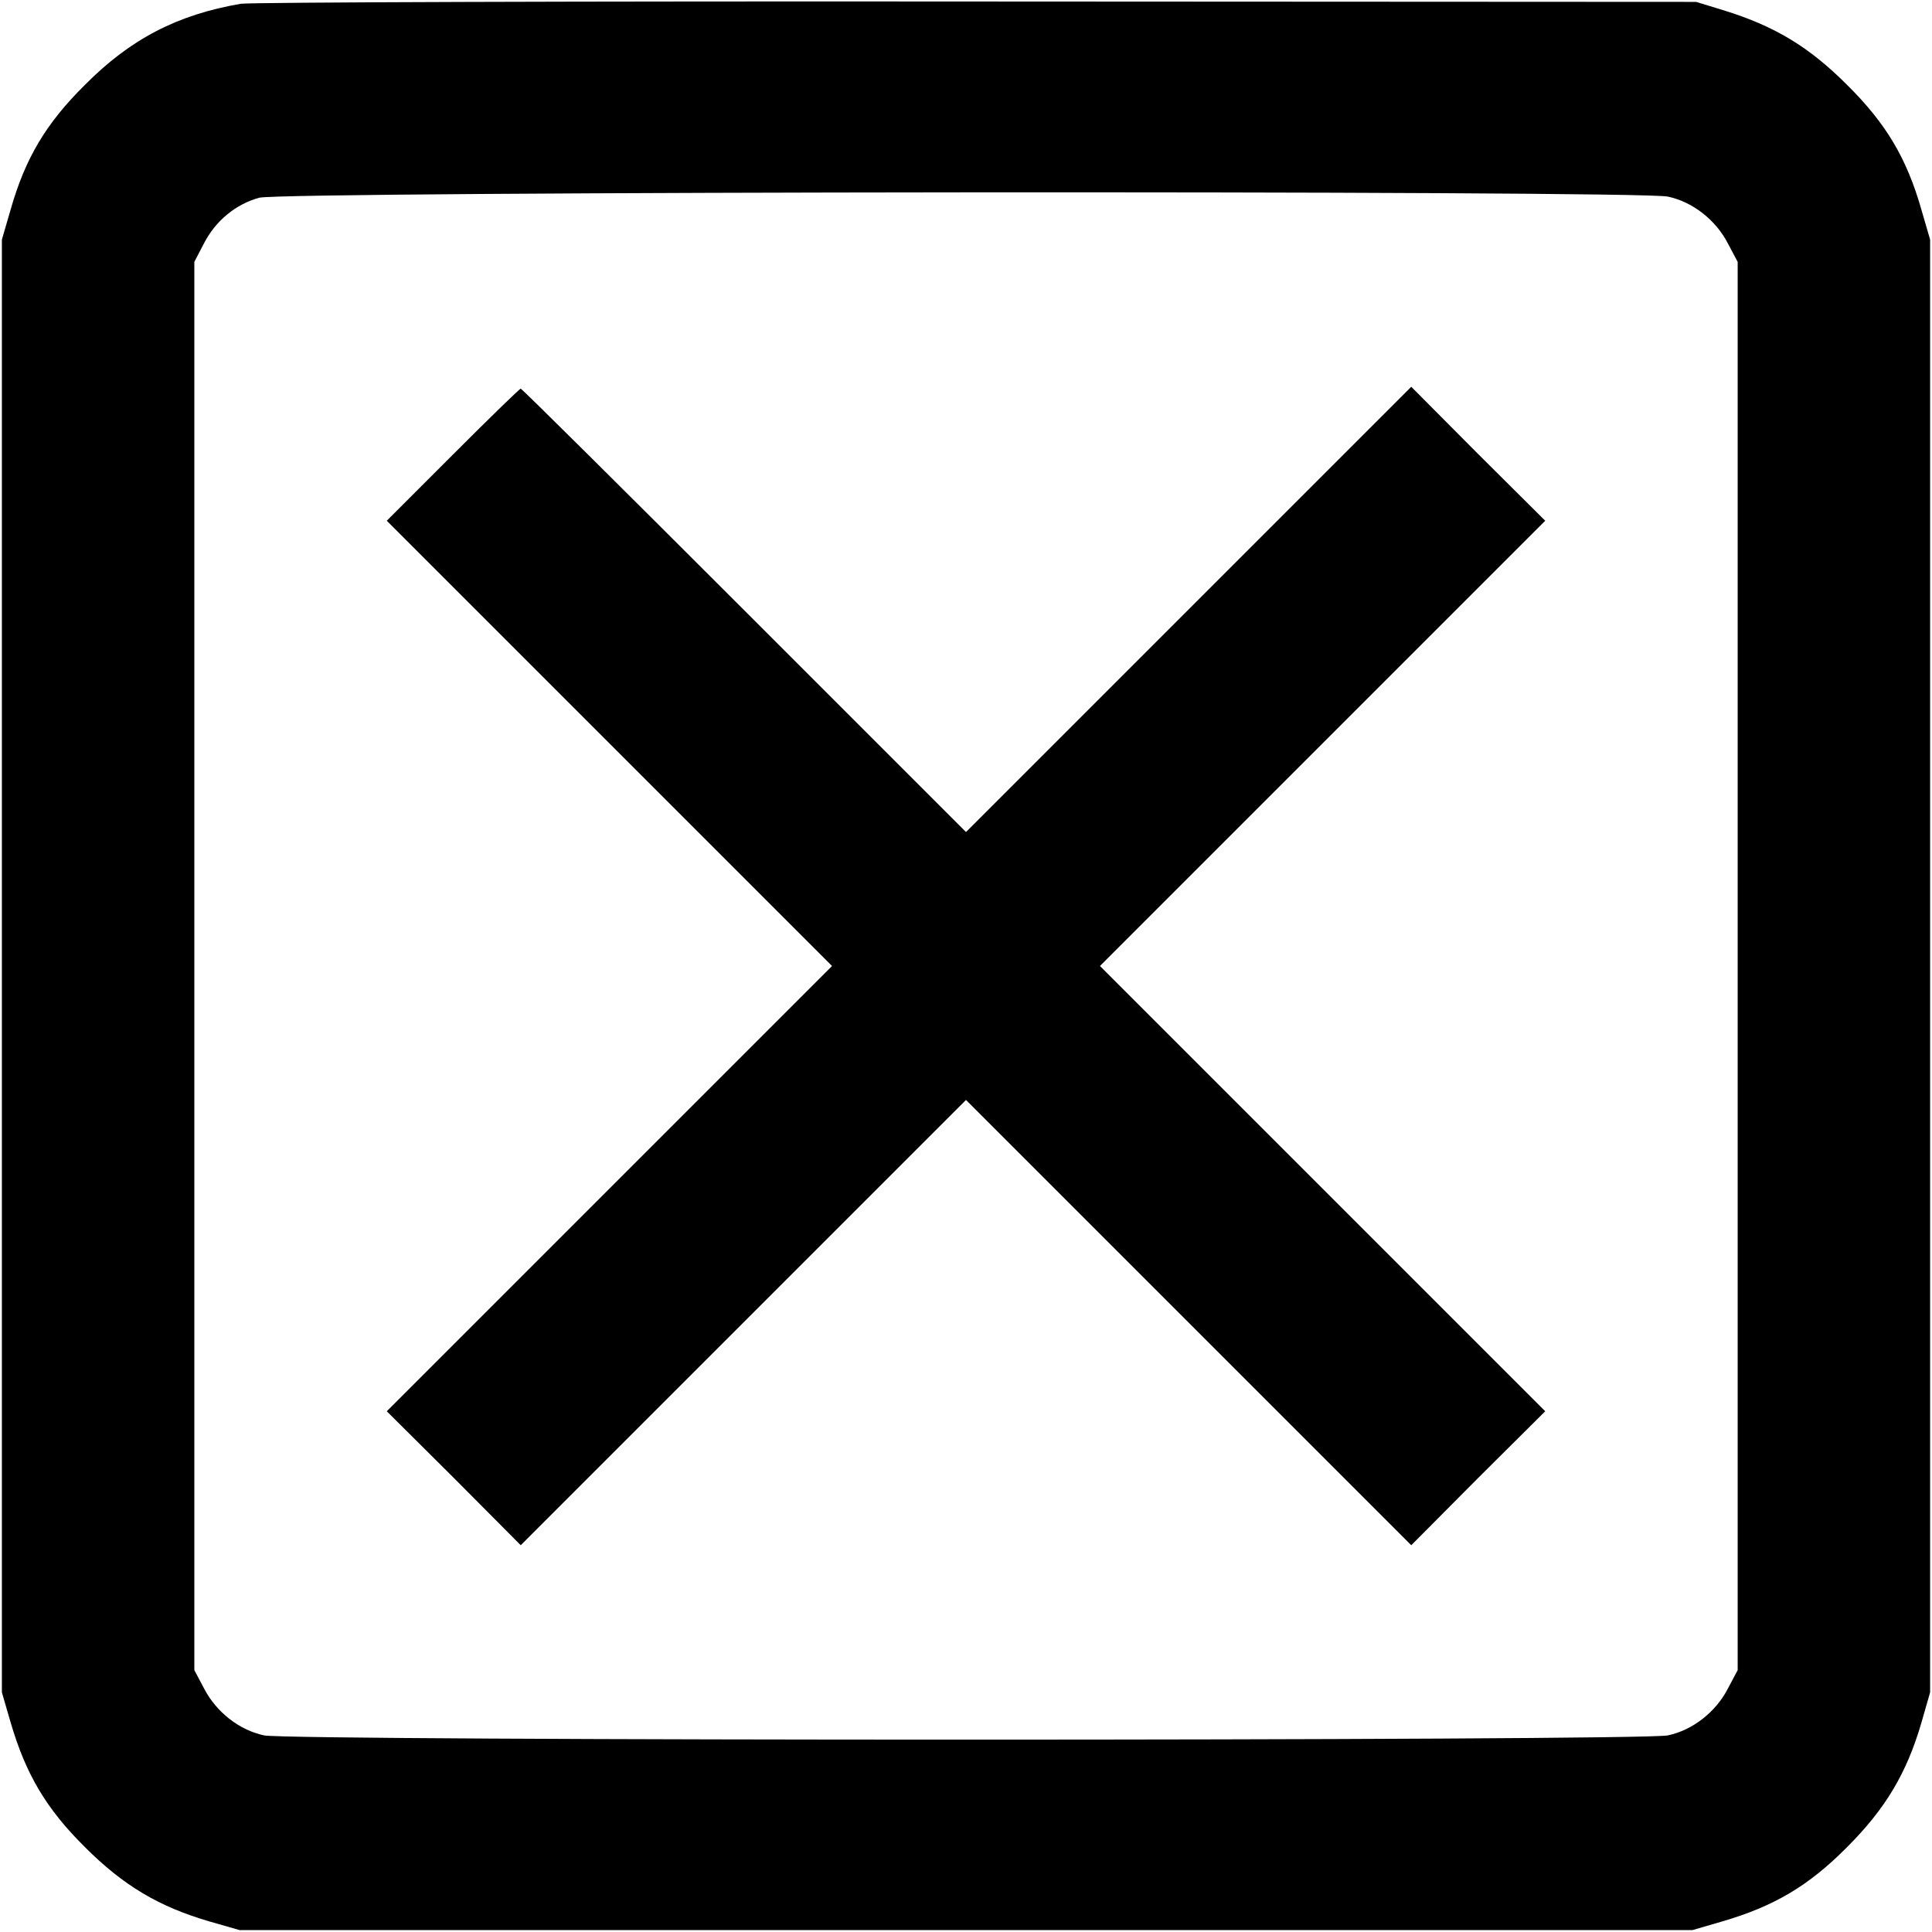 <?xml version="1.0" standalone="no"?>
<!DOCTYPE svg PUBLIC "-//W3C//DTD SVG 20010904//EN"
 "http://www.w3.org/TR/2001/REC-SVG-20010904/DTD/svg10.dtd">
<svg version="1.0" xmlns="http://www.w3.org/2000/svg"
 width="512pt" height="512pt" viewBox="0 0 512 512"
 preserveAspectRatio="xMidYMid meet">

<g transform="translate(0,512) scale(0.1,-0.1)"
fill="#000000" stroke="none">
<path d="M638 5110 c-168 -29 -292 -93 -413 -215 -103 -102 -158 -194 -197
-331 l-23 -79 0 -1925 0 -1925 23 -79 c40 -137 94 -229 197 -331 102 -102 196
-158 330 -197 l80 -23 1925 0 1925 0 79 23 c137 40 229 94 331 197 102 102
158 196 197 330 l23 80 0 1925 0 1925 -23 79 c-39 137 -94 229 -197 331 -100
100 -190 155 -325 197 l-75 23 -1905 1 c-1048 1 -1926 -2 -1952 -6z m3782
-511 c66 -14 127 -62 159 -124 l26 -49 0 -1866 0 -1866 -26 -49 c-32 -62 -93
-110 -159 -124 -72 -15 -3648 -15 -3720 0 -66 14 -127 62 -159 124 l-26 49 0
1866 0 1866 25 48 c31 61 85 105 147 122 64 17 3653 20 3733 3z"/>
<path d="M1200 3915 l-175 -175 590 -590 590 -590 -590 -590 -590 -590 178
-177 177 -178 590 590 590 590 590 -590 590 -590 177 178 178 177 -590 590
-590 590 590 590 590 590 -178 177 -177 178 -590 -590 -590 -590 -588 588
c-323 323 -589 587 -592 587 -3 0 -84 -79 -180 -175z"/>
</g>
</svg>
